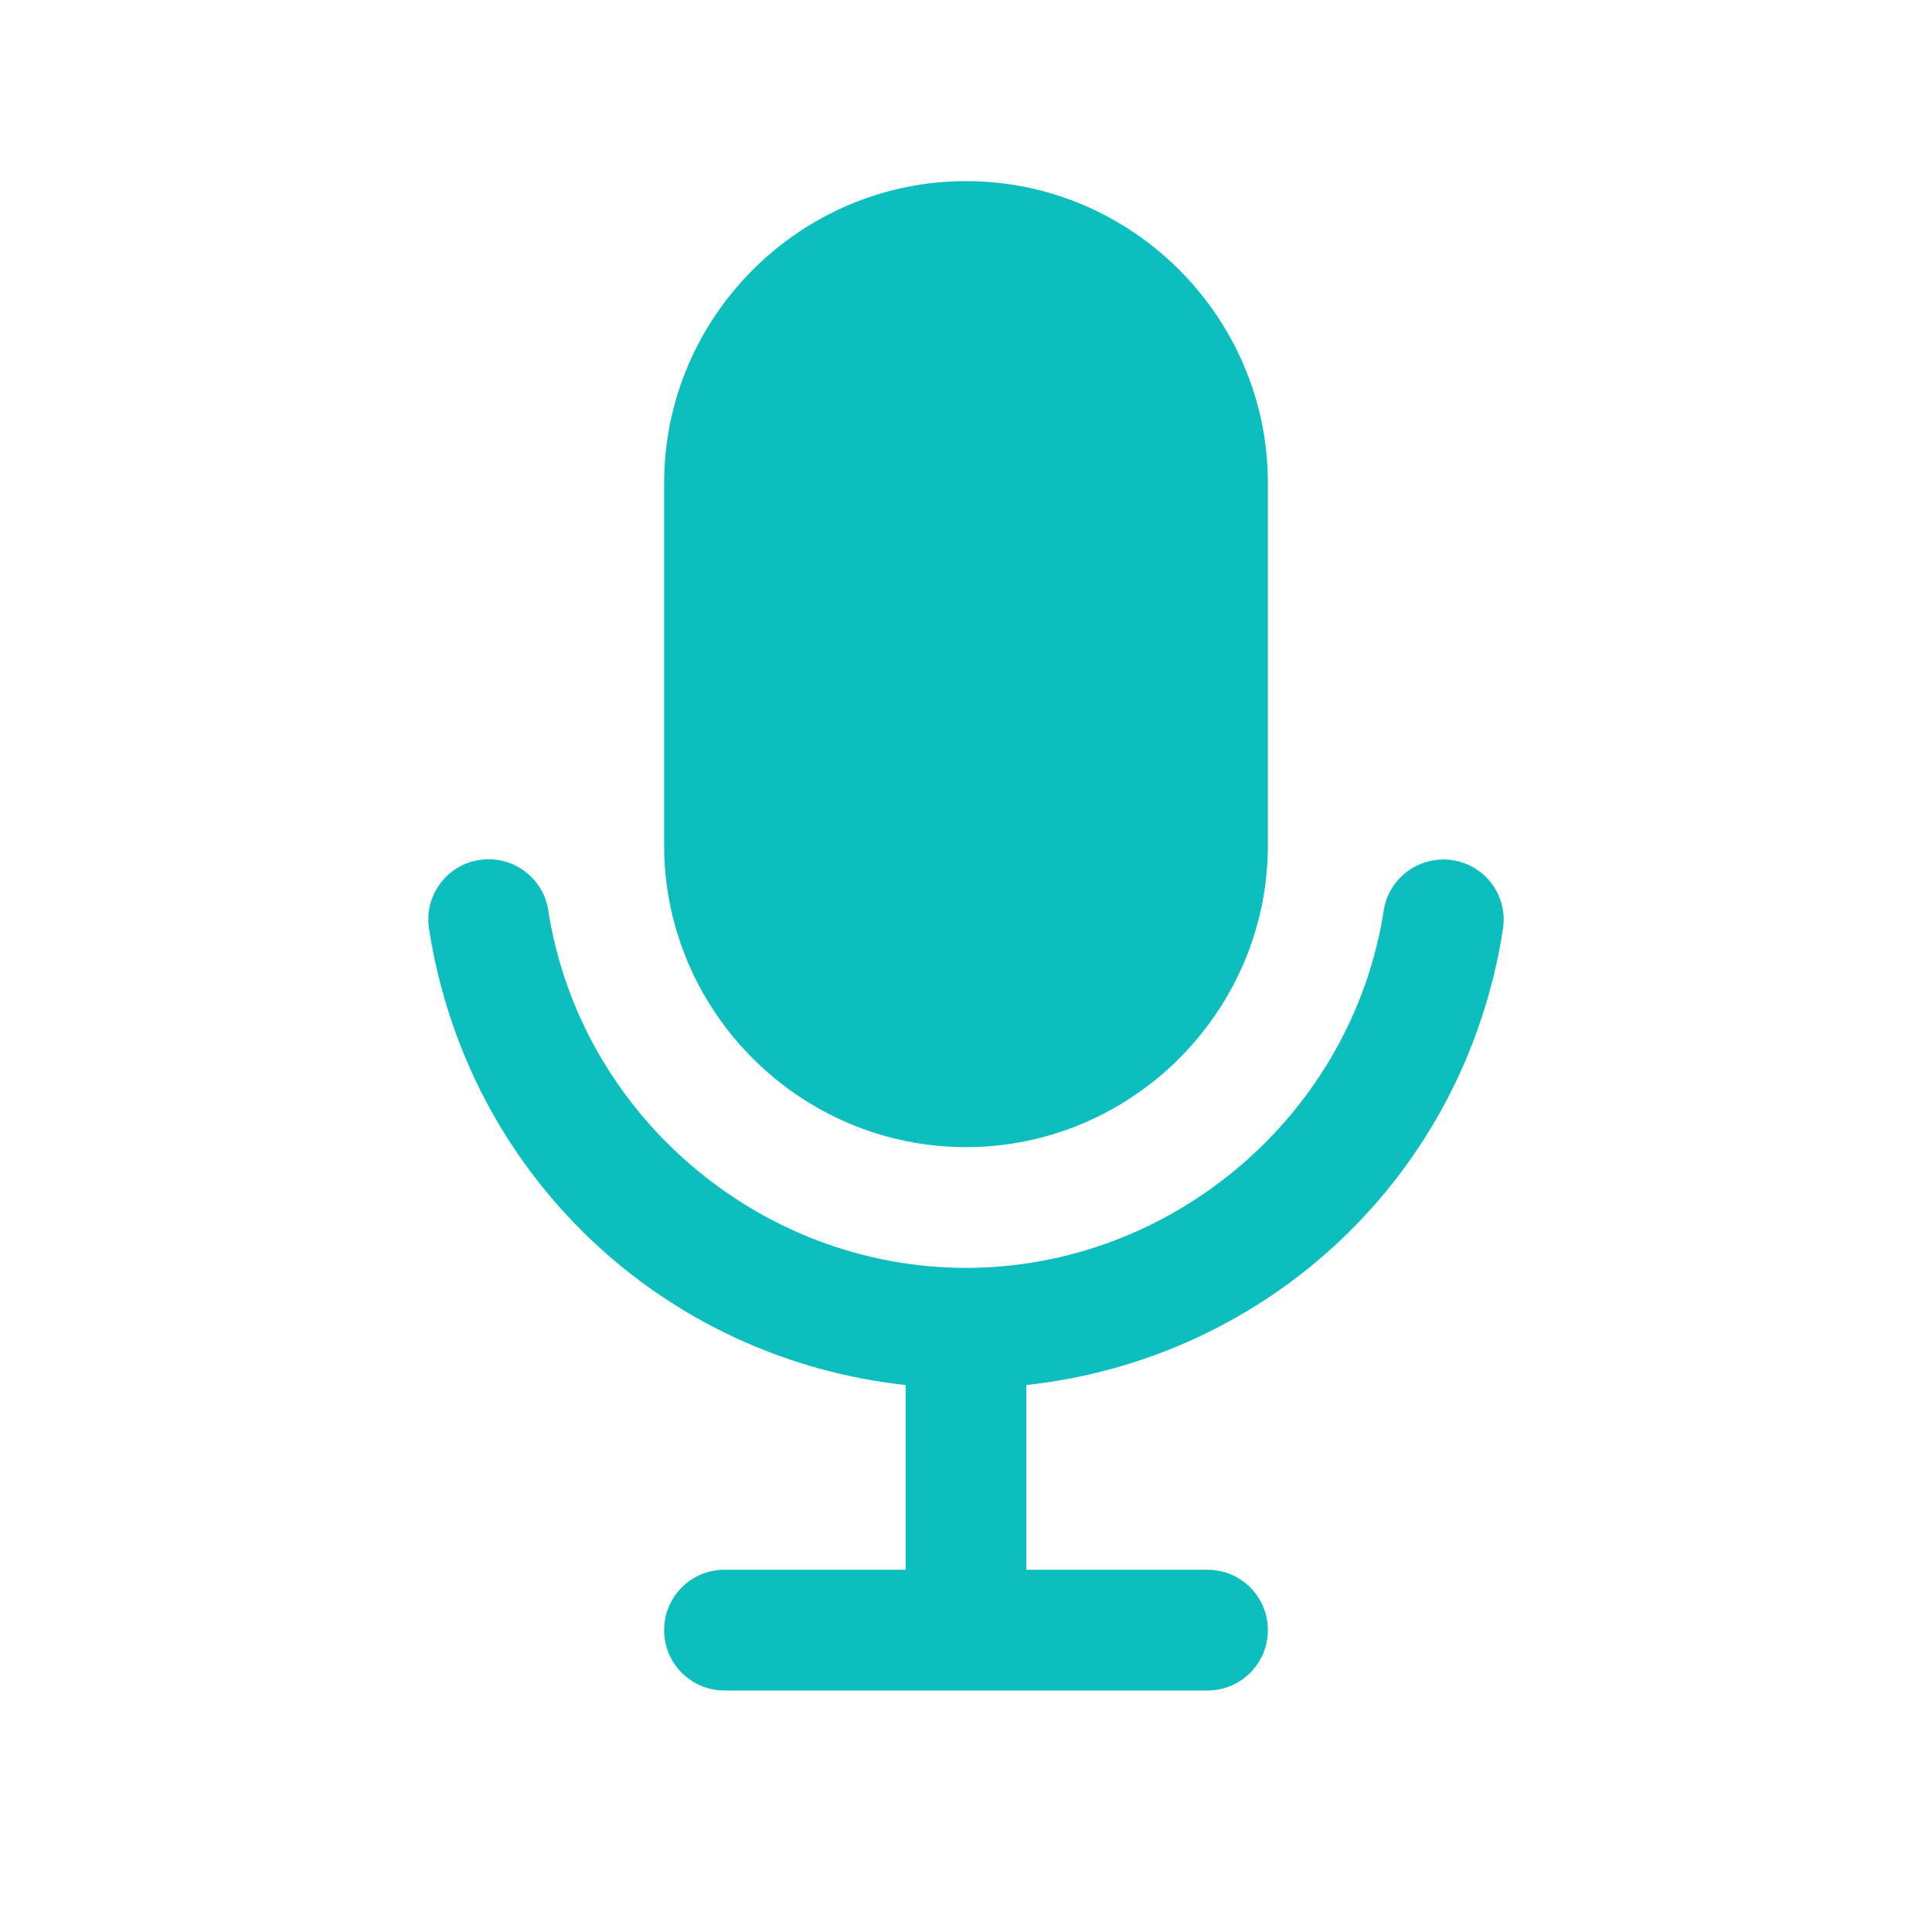 <?xml version="1.0" standalone="no"?><!DOCTYPE svg PUBLIC "-//W3C//DTD SVG 1.1//EN" "http://www.w3.org/Graphics/SVG/1.1/DTD/svg11.dtd"><svg t="1690364572029" class="icon" viewBox="0 0 1024 1024" version="1.1" xmlns="http://www.w3.org/2000/svg" p-id="42166" xmlns:xlink="http://www.w3.org/1999/xlink" width="128" height="128"><path d="M512 608 512 608c88 0 160-72 160-160L672 256c0-88-72-160-160-160l0 0c-88 0-160 72-160 160l0 192C352 536 424 608 512 608z" p-id="42167" fill="#0CBEBD"></path><path d="M796.6 492.4c2.7-17.5-9.2-33.8-26.7-36.5-17.5-2.6-33.8 9.3-36.5 26.7C716.6 590.6 621.5 672 512 672c-109.5 0-204.7-81.5-221.4-189.5-2.7-17.5-19.1-29.4-36.5-26.7-17.5 2.7-29.4 19-26.7 36.5 20.2 130.5 124 227.8 252.6 241.8L480 832l-96 0c-17.7 0-32 14.3-32 32s14.3 32 32 32l256 0c17.7 0 32-14.3 32-32s-14.3-32-32-32l-96 0 0-97.9C672.5 720.1 776.4 622.9 796.6 492.4z" p-id="42168" fill="#0CBEBD"></path></svg>
